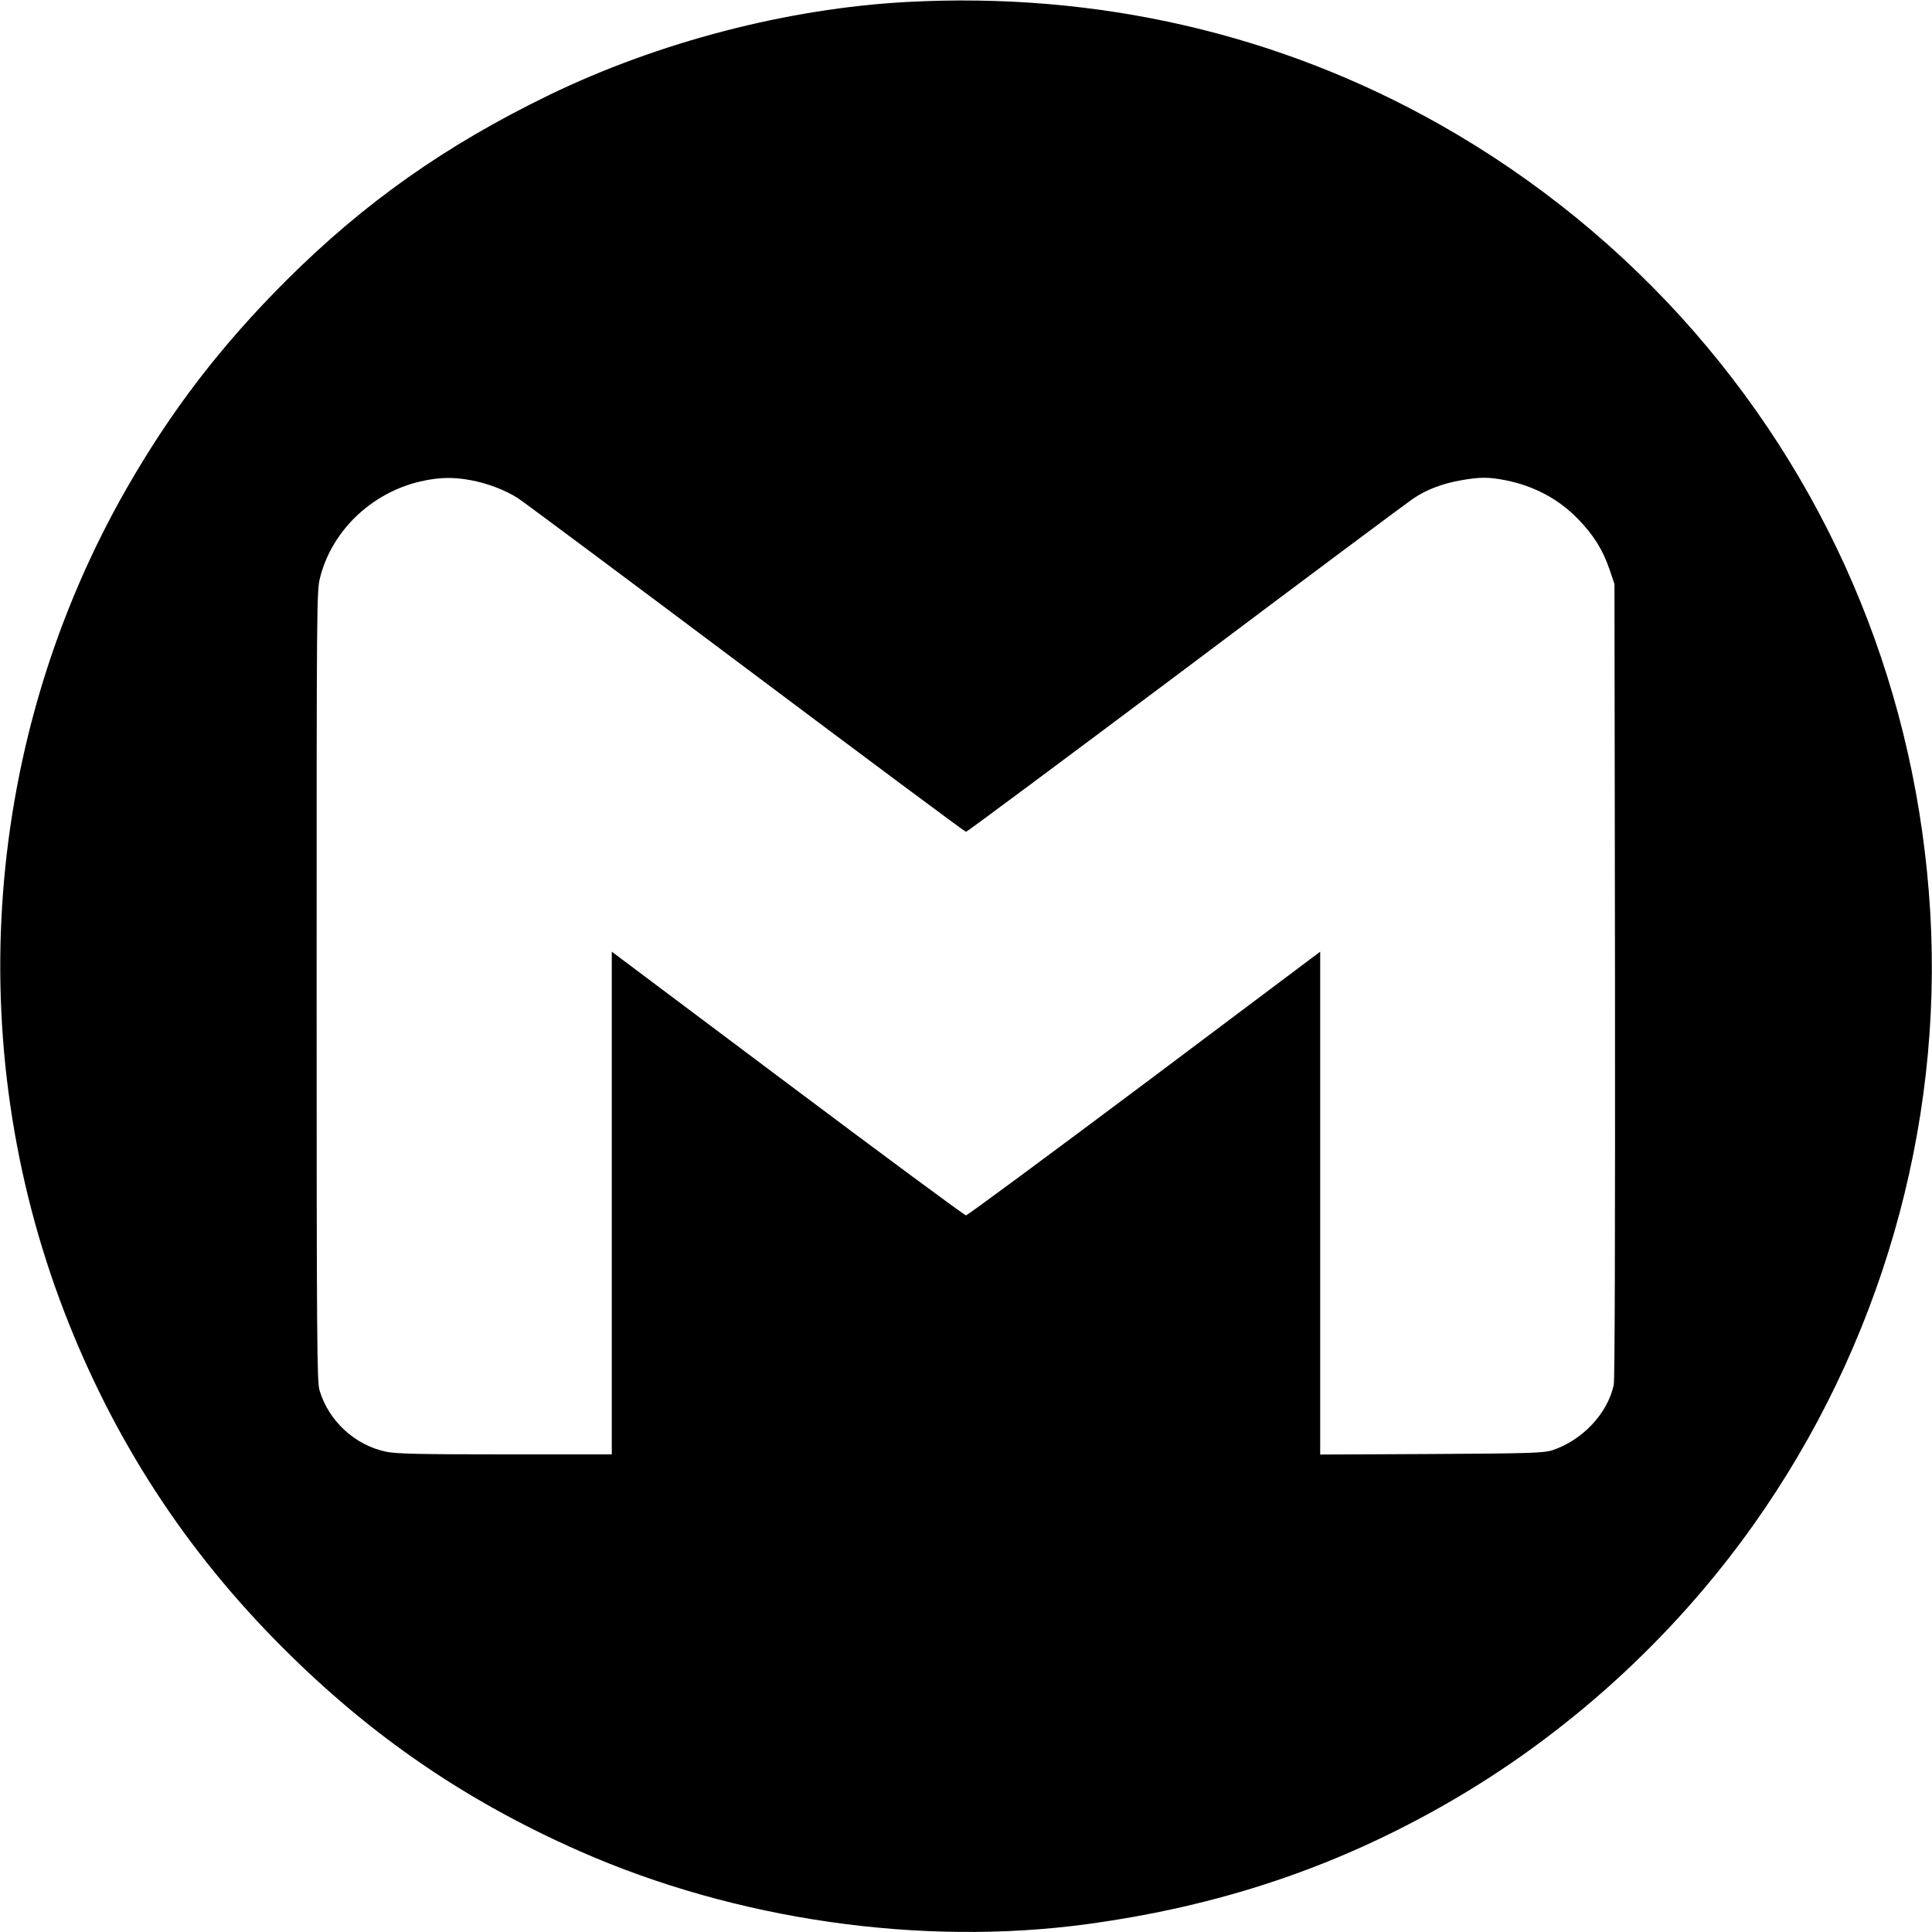 <?xml version="1.0" standalone="no"?>
<!DOCTYPE svg PUBLIC "-//W3C//DTD SVG 20010904//EN"
 "http://www.w3.org/TR/2001/REC-SVG-20010904/DTD/svg10.dtd">
<svg version="1.0" xmlns="http://www.w3.org/2000/svg"
 width="1080pt" height="1080pt" viewBox="0 0 1080 1080"
 preserveAspectRatio="xMidYMid meet">

<g transform="translate(0,1080) scale(0.1,-0.1)"
fill="#000000" stroke="none">
<path d="M5070 10789 c-667 -36 -1389 -224 -2000 -520 -579 -281 -1034 -602
-1471 -1038 -366 -366 -641 -725 -891 -1161 -799 -1397 -928 -3100 -348 -4605
276 -715 678 -1334 1220 -1875 493 -494 1023 -857 1660 -1138 873 -385 1909
-534 2837 -408 735 100 1375 313 1991 663 679 385 1281 930 1734 1569 708 998
1060 2217 988 3427 -72 1210 -530 2336 -1319 3242 -401 460 -882 853 -1417
1156 -902 511 -1920 745 -2984 688z m-2440 -2673 c94 -17 193 -55 264 -100 30
-19 604 -447 1275 -950 672 -504 1225 -916 1231 -916 6 0 558 411 1228 913
669 503 1242 930 1272 950 76 51 164 84 266 102 109 19 155 19 252 0 158 -32
294 -104 402 -215 87 -89 140 -173 178 -285 l27 -80 3 -2215 c1 -1436 -1
-2231 -7 -2262 -35 -160 -174 -308 -343 -365 -48 -15 -114 -18 -675 -21 l-623
-3 0 1405 0 1406 -982 -737 c-541 -405 -990 -737 -998 -737 -8 0 -457 332
-997 737 l-983 737 0 -1405 0 -1405 -597 0 c-481 0 -611 3 -666 15 -174 37
-321 173 -371 344 -14 49 -16 272 -16 2261 0 2162 0 2208 20 2284 69 269 301
484 585 540 90 18 162 19 255 2z"/>
</g>
</svg>
